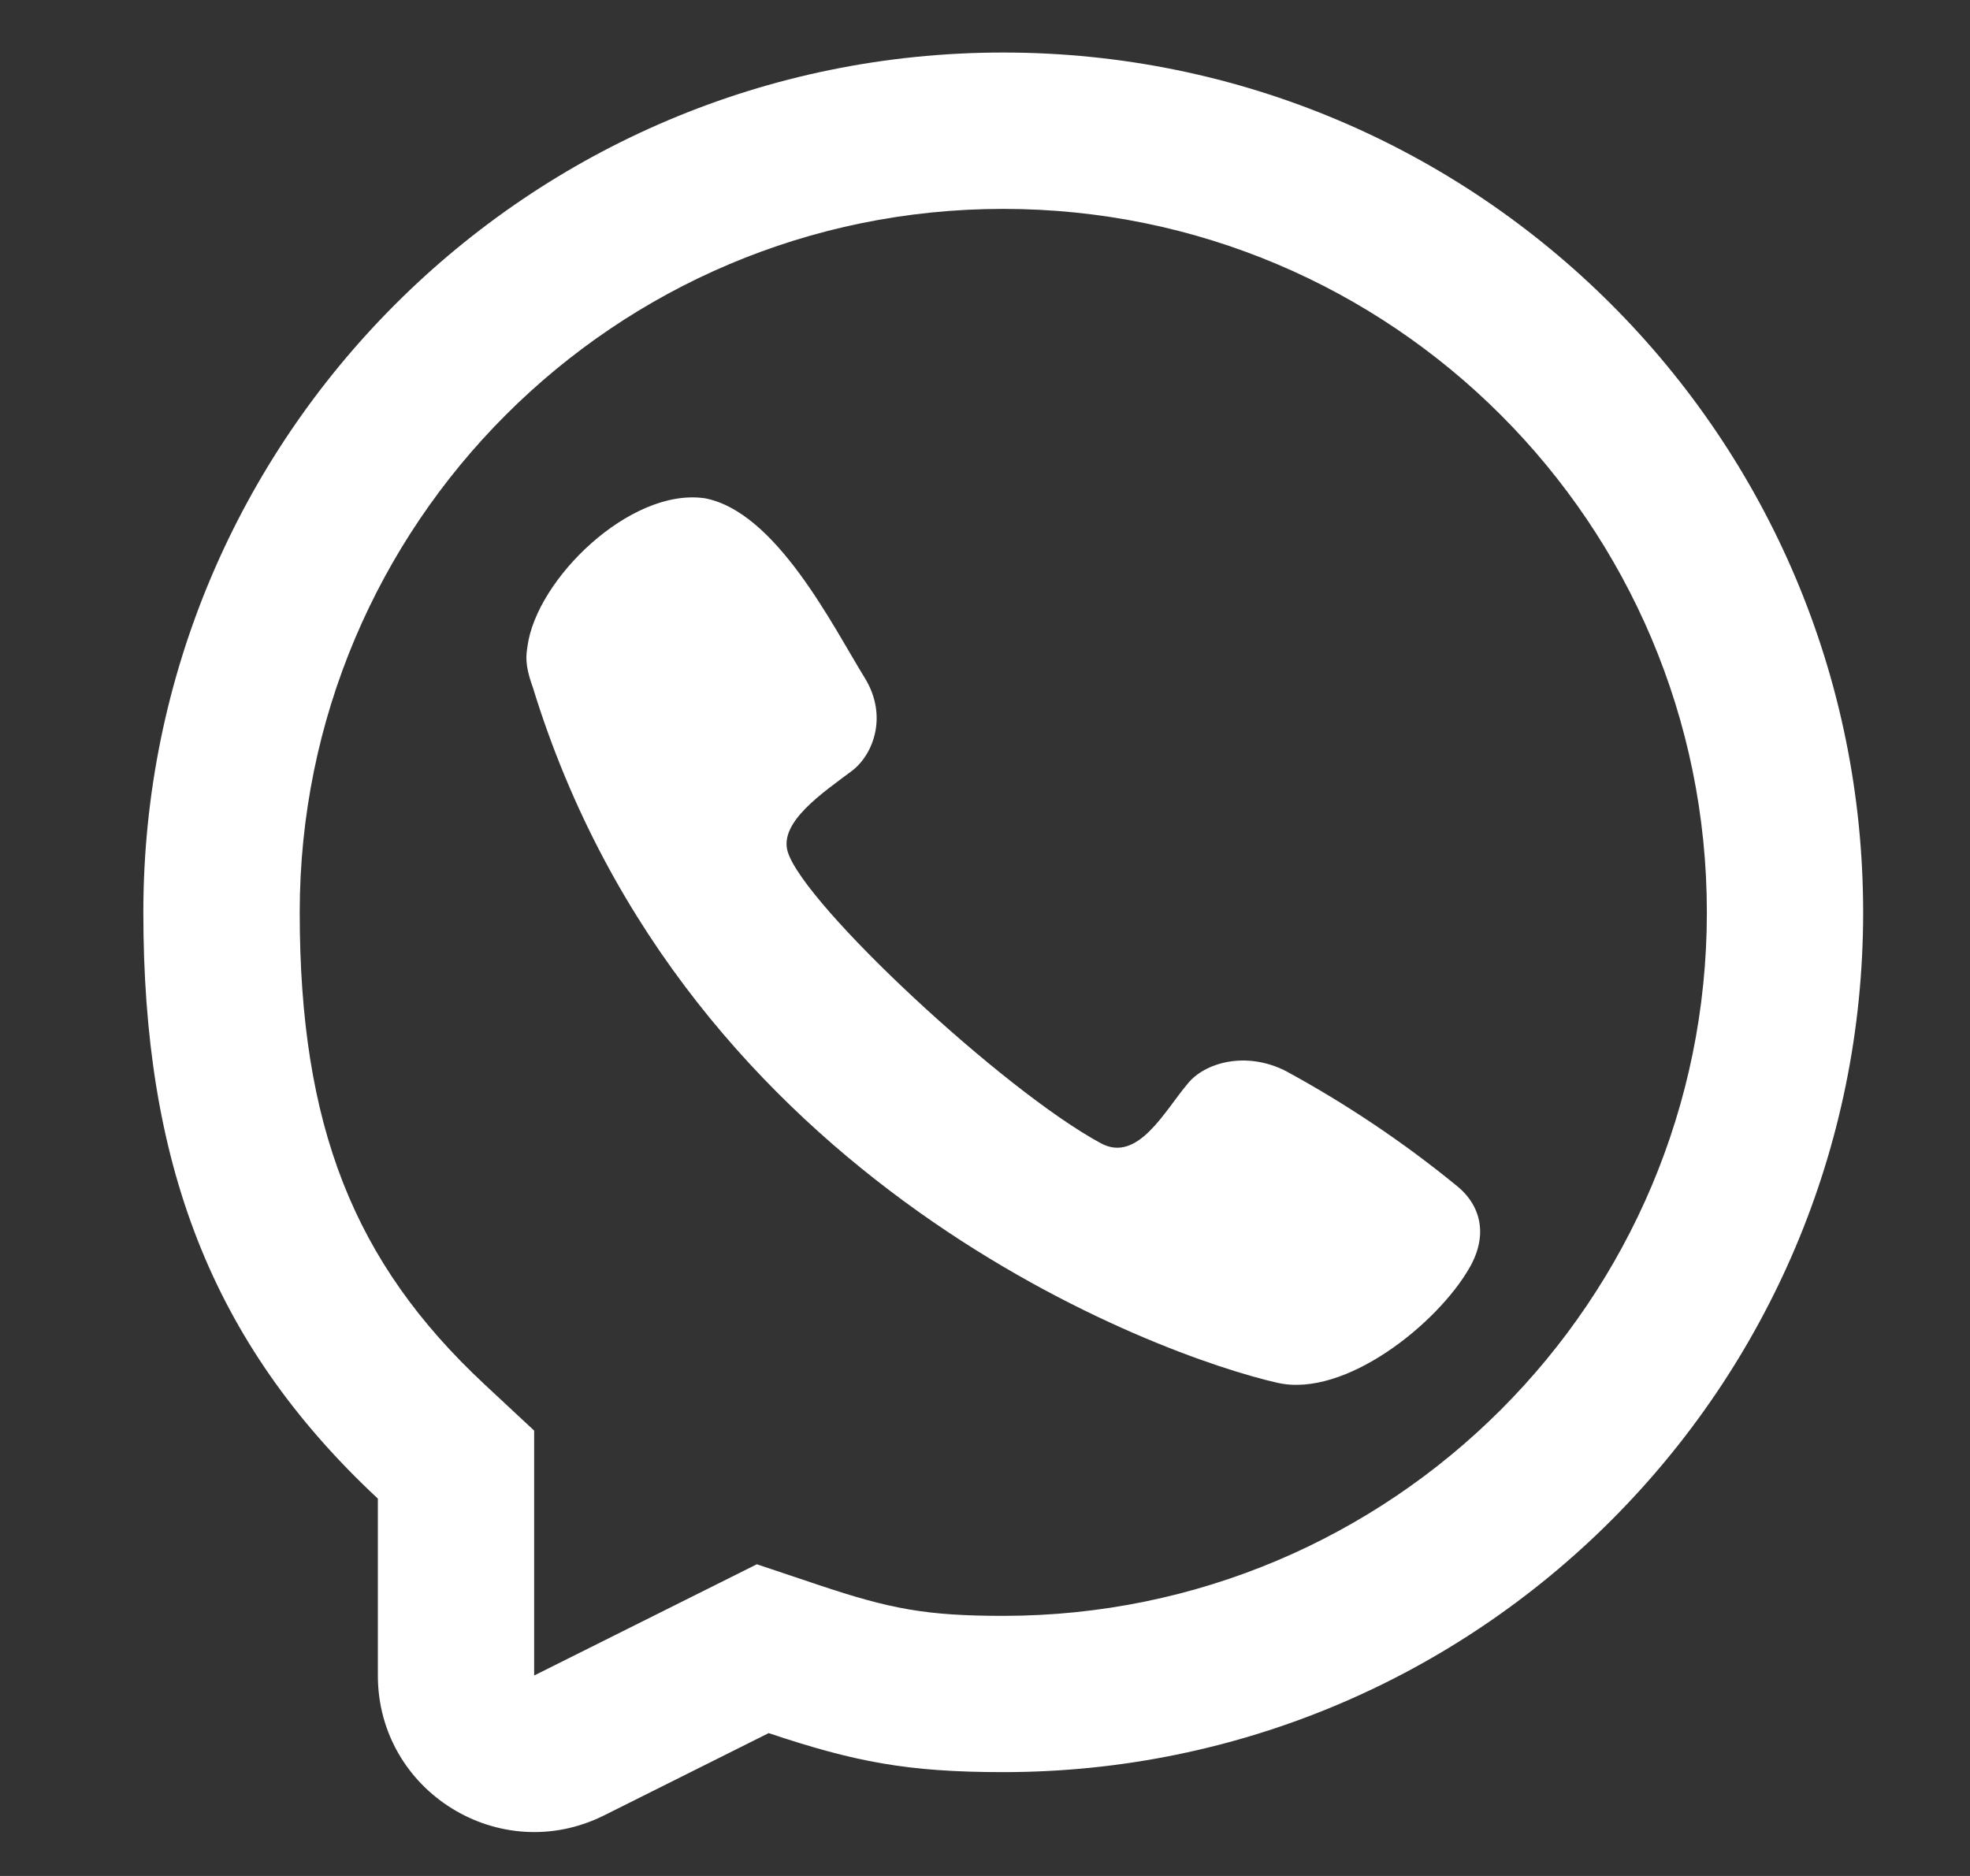 <svg width="21" height="20" viewBox="0 0 21 20" fill="none" xmlns="http://www.w3.org/2000/svg">
<rect x="0" y="0" width="21" height="20" fill="#333333" stroke="none"/>
<g clip-path="url(#clip0_9_967)">
<path fill-rule="evenodd" clip-rule="evenodd" d="M10.694 18.893C9.675 18.893 9.111 18.784 8.194 18.477L6.44 19.354C5.332 19.908 4.028 19.102 4.028 17.863V15.977C2.233 14.303 1.528 12.374 1.528 9.727C1.528 4.664 5.632 0.56 10.694 0.56C15.757 0.56 19.861 4.664 19.861 9.727C19.861 14.789 15.757 18.893 10.694 18.893ZM5.694 15.252L5.164 14.758C3.77 13.458 3.195 12.004 3.195 9.727C3.195 5.585 6.552 2.227 10.694 2.227C14.837 2.227 18.195 5.585 18.195 9.727C18.195 13.869 14.837 17.227 10.694 17.227C9.873 17.227 9.488 17.153 8.724 16.897L8.068 16.677L5.694 17.863V15.252Z" fill="#FFFFFF"/>
<path d="M5.623 6.889C5.72 6.174 6.715 5.203 7.505 5.311L7.503 5.31C8.272 5.446 8.88 6.681 9.223 7.235C9.466 7.638 9.308 8.046 9.082 8.218C8.776 8.448 8.298 8.766 8.398 9.084C8.576 9.651 10.694 11.627 11.736 12.189C12.13 12.402 12.416 11.841 12.661 11.553C12.838 11.332 13.276 11.2 13.706 11.418C14.349 11.768 14.955 12.174 15.515 12.631C15.795 12.849 15.861 13.172 15.667 13.512C15.325 14.113 14.338 14.904 13.621 14.743C12.369 14.462 7.306 12.631 5.679 7.325C5.588 7.074 5.611 6.979 5.623 6.889Z" fill="#FFFFFF"/>
</g>
<defs>
<clipPath id="clip0_9_967">
<rect width="20.333" height="18.972" fill="white" transform="translate(0.528 0.56)"/>
</clipPath>
</defs>
</svg>
